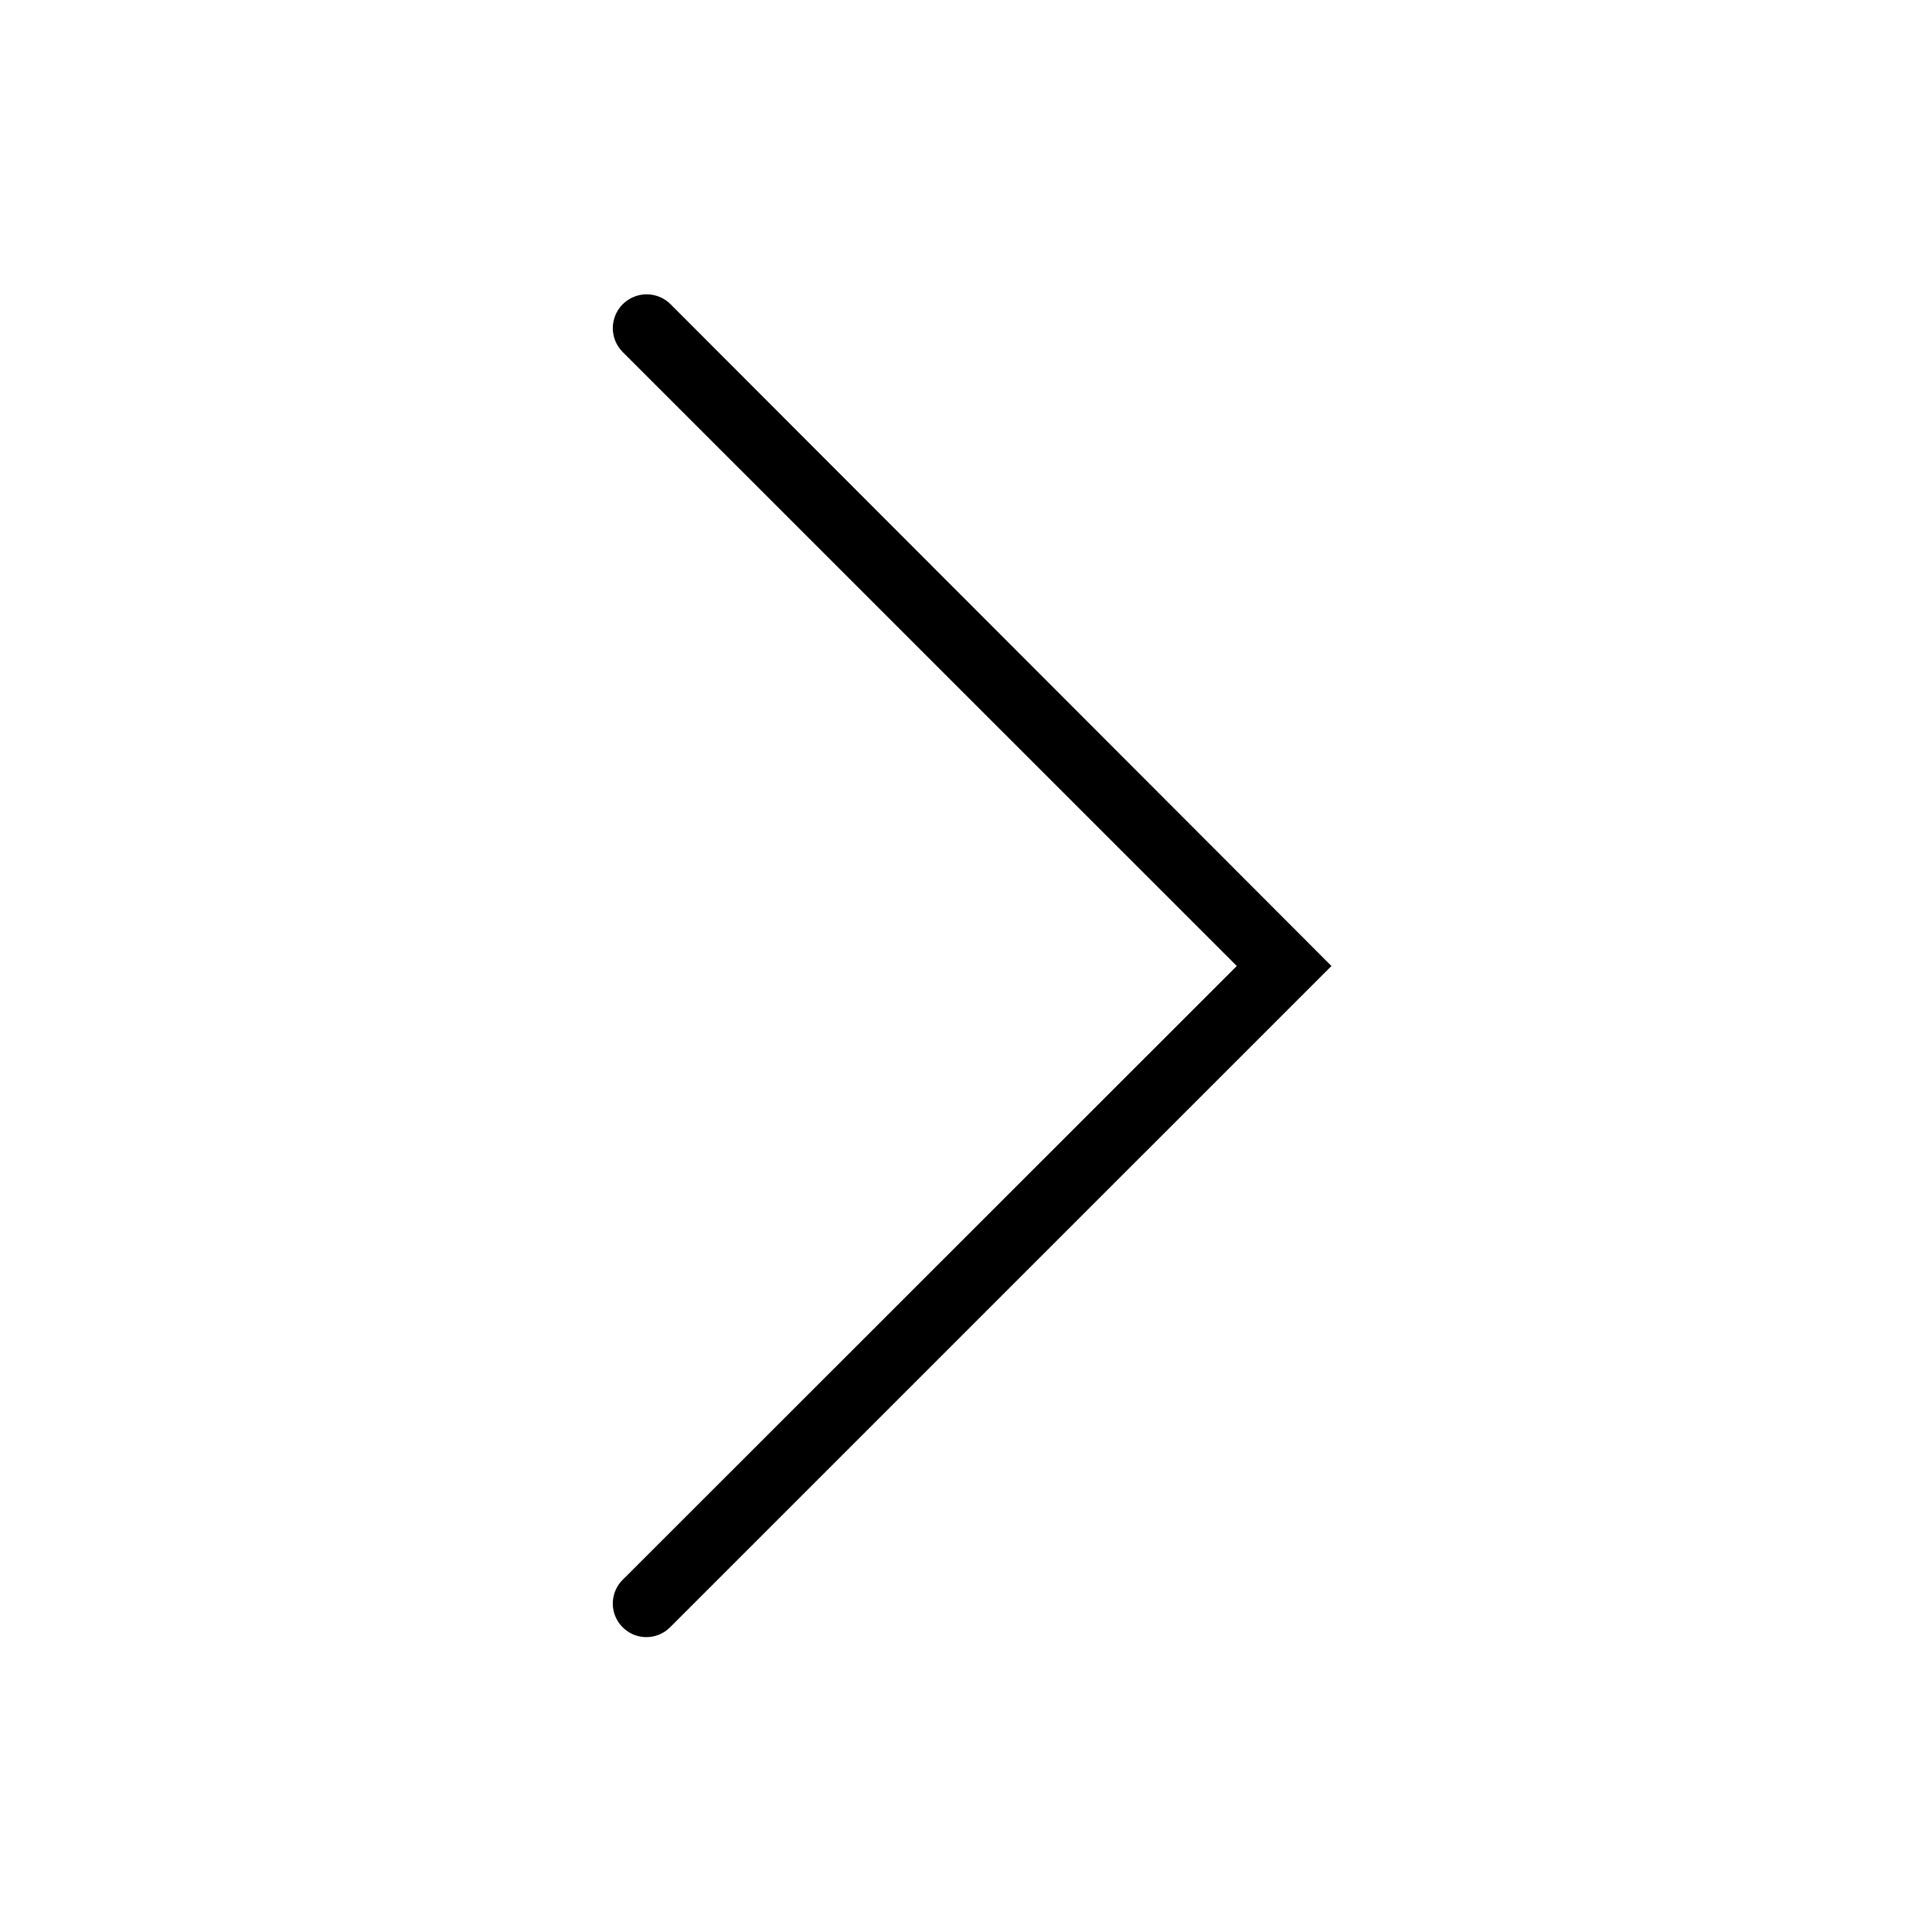<svg width="32" height="32" viewBox="0 0 32 32" xmlns="http://www.w3.org/2000/svg">
<path d="M10.707 27.116C10.597 27.116 10.489 27.084 10.398 27.022C10.306 26.961 10.235 26.874 10.192 26.772C10.15 26.671 10.139 26.558 10.161 26.45C10.183 26.342 10.236 26.243 10.314 26.166L20.485 16L10.314 5.831C10.209 5.726 10.15 5.584 10.15 5.435C10.15 5.287 10.209 5.144 10.314 5.039C10.419 4.934 10.562 4.875 10.71 4.875C10.859 4.875 11.002 4.934 11.107 5.039L22.053 16L11.099 26.953C10.995 27.057 10.854 27.116 10.707 27.116V27.116Z"/>
</svg>
